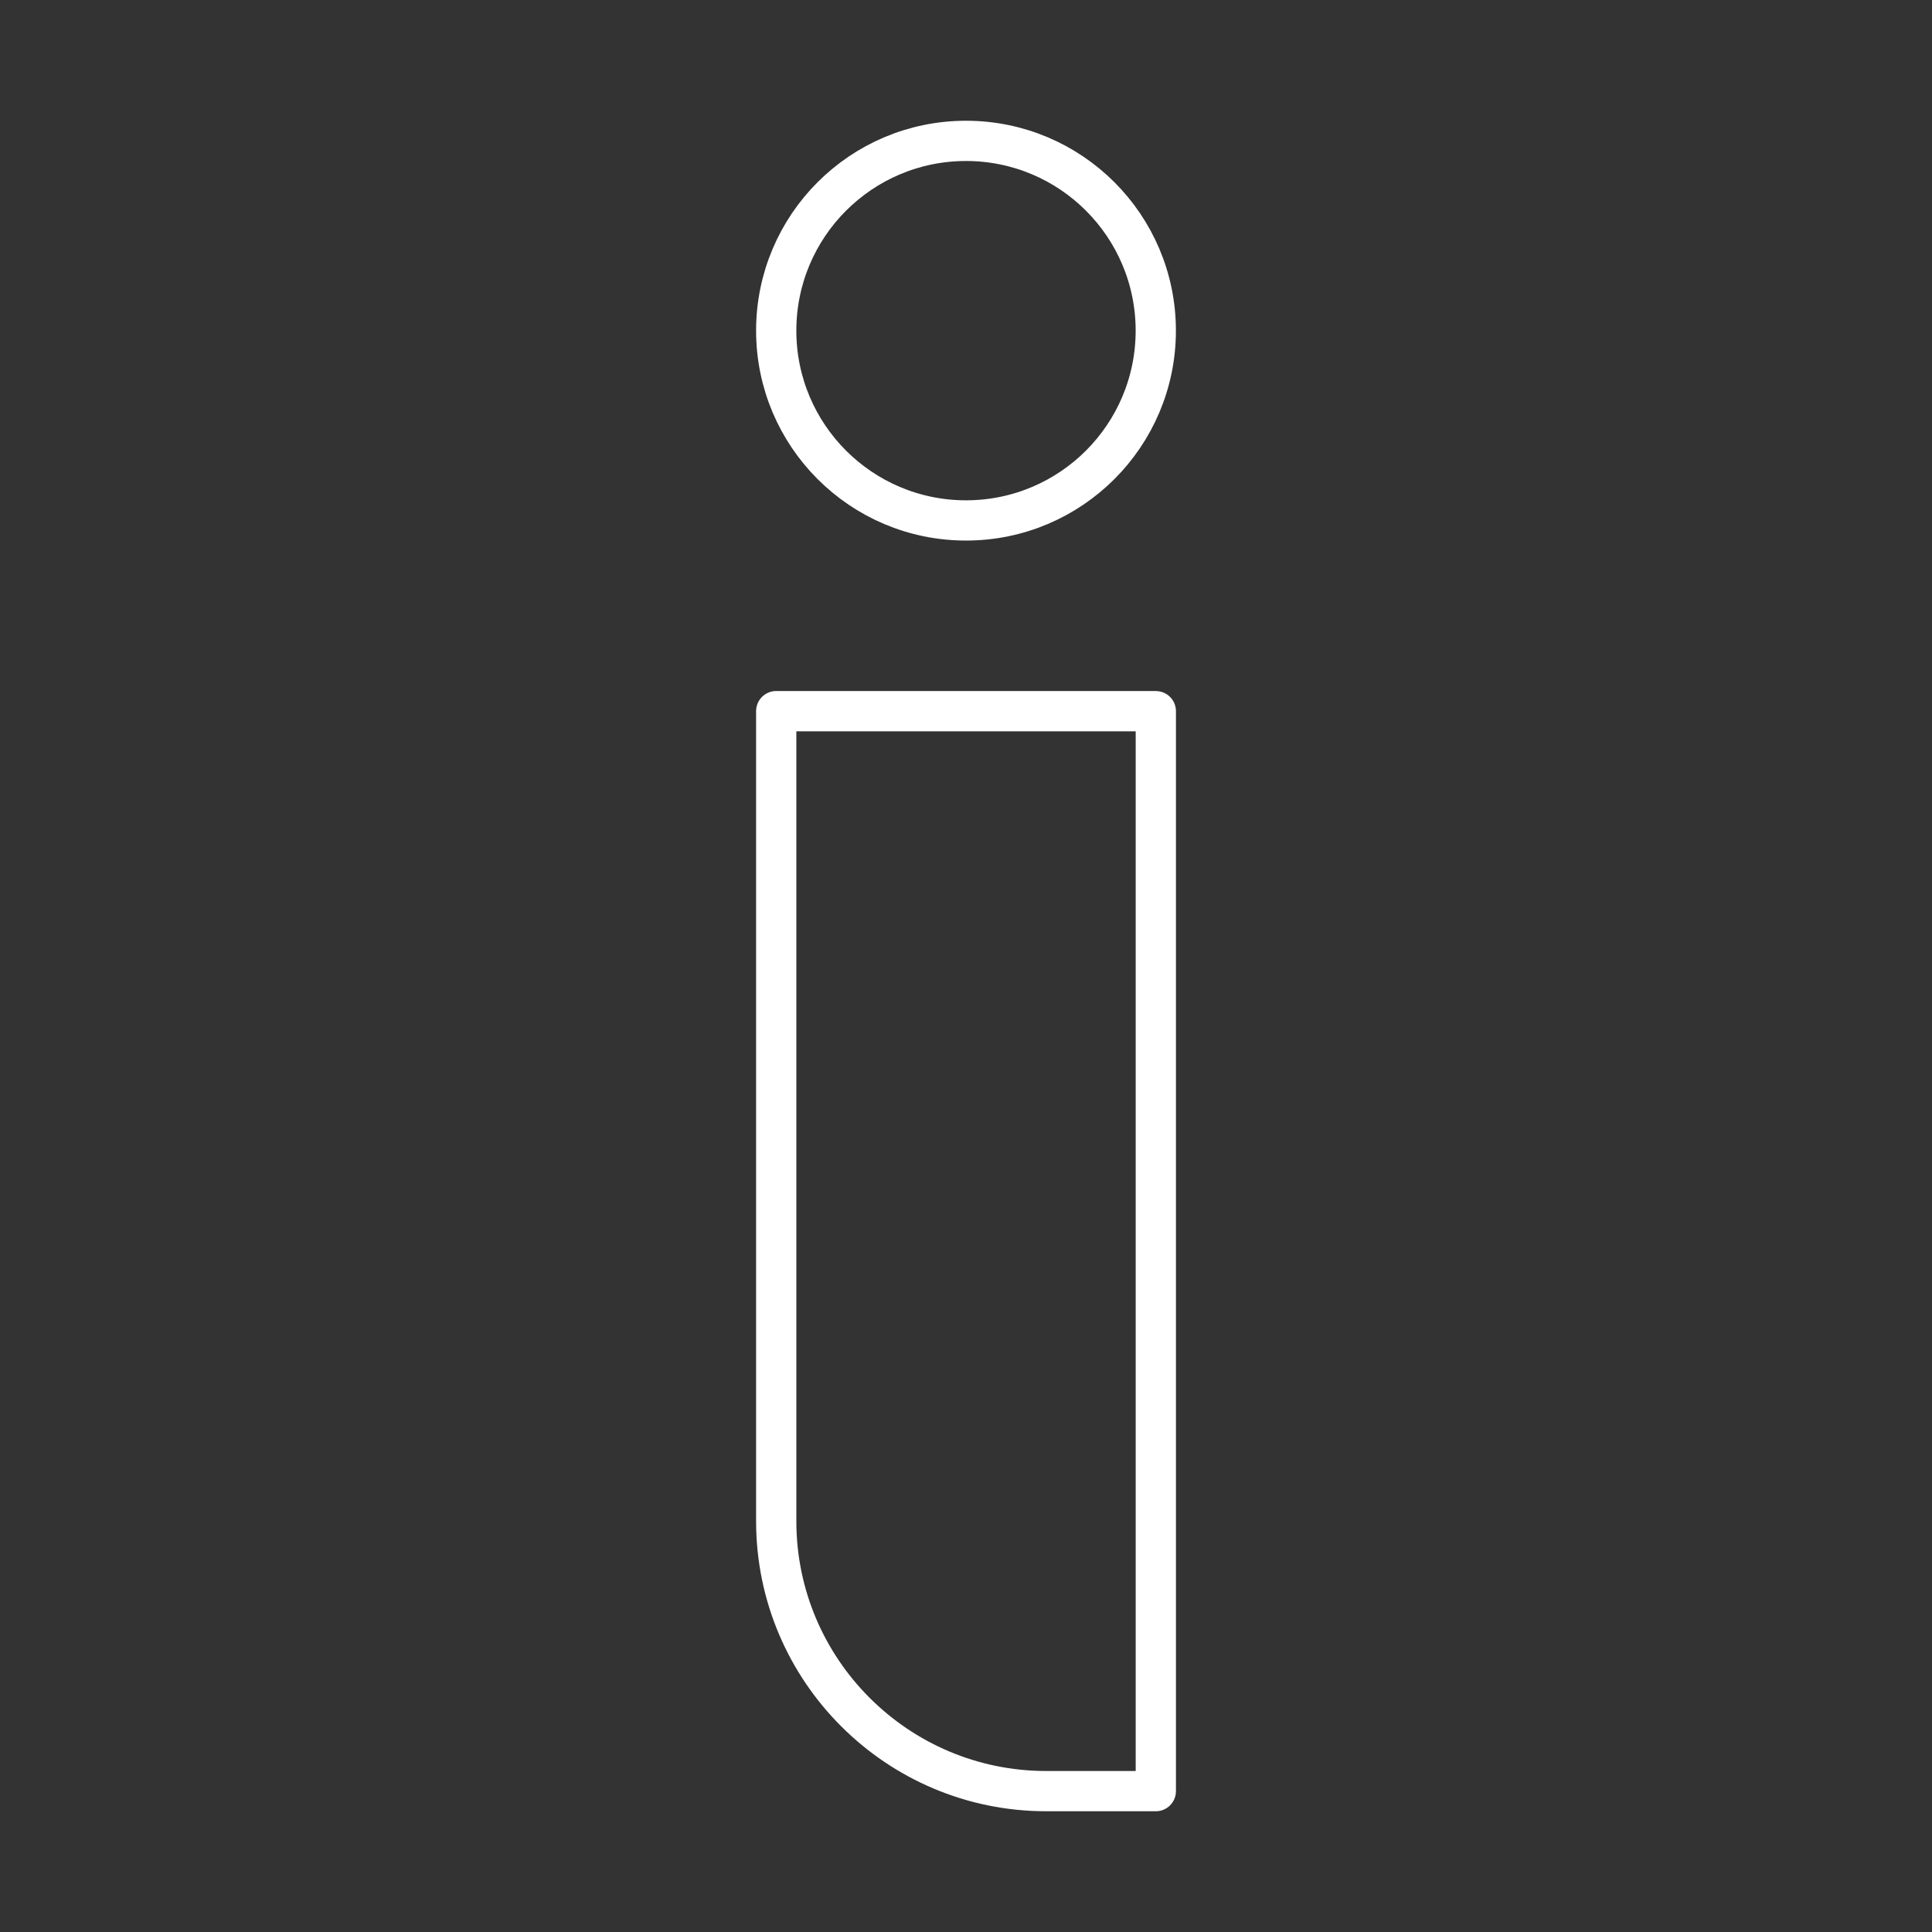 <?xml version="1.0" encoding="UTF-8"?><svg id="a" xmlns="http://www.w3.org/2000/svg" viewBox="0 0 48 48"><rect x="0" y="0" width="48" height="48" fill="#333333" stroke="none"/><defs><style>.b{fill:none;stroke:#fff;stroke-linecap:round;stroke-linejoin:round;}</style></defs><path class="b" d="m19.285,17.669h9.431v26.831h-2.723c-3.702,0-6.708-3.006-6.708-6.708v-20.124h0Z"/><circle class="b" cx="24" cy="8.215" r="4.715"/></svg>